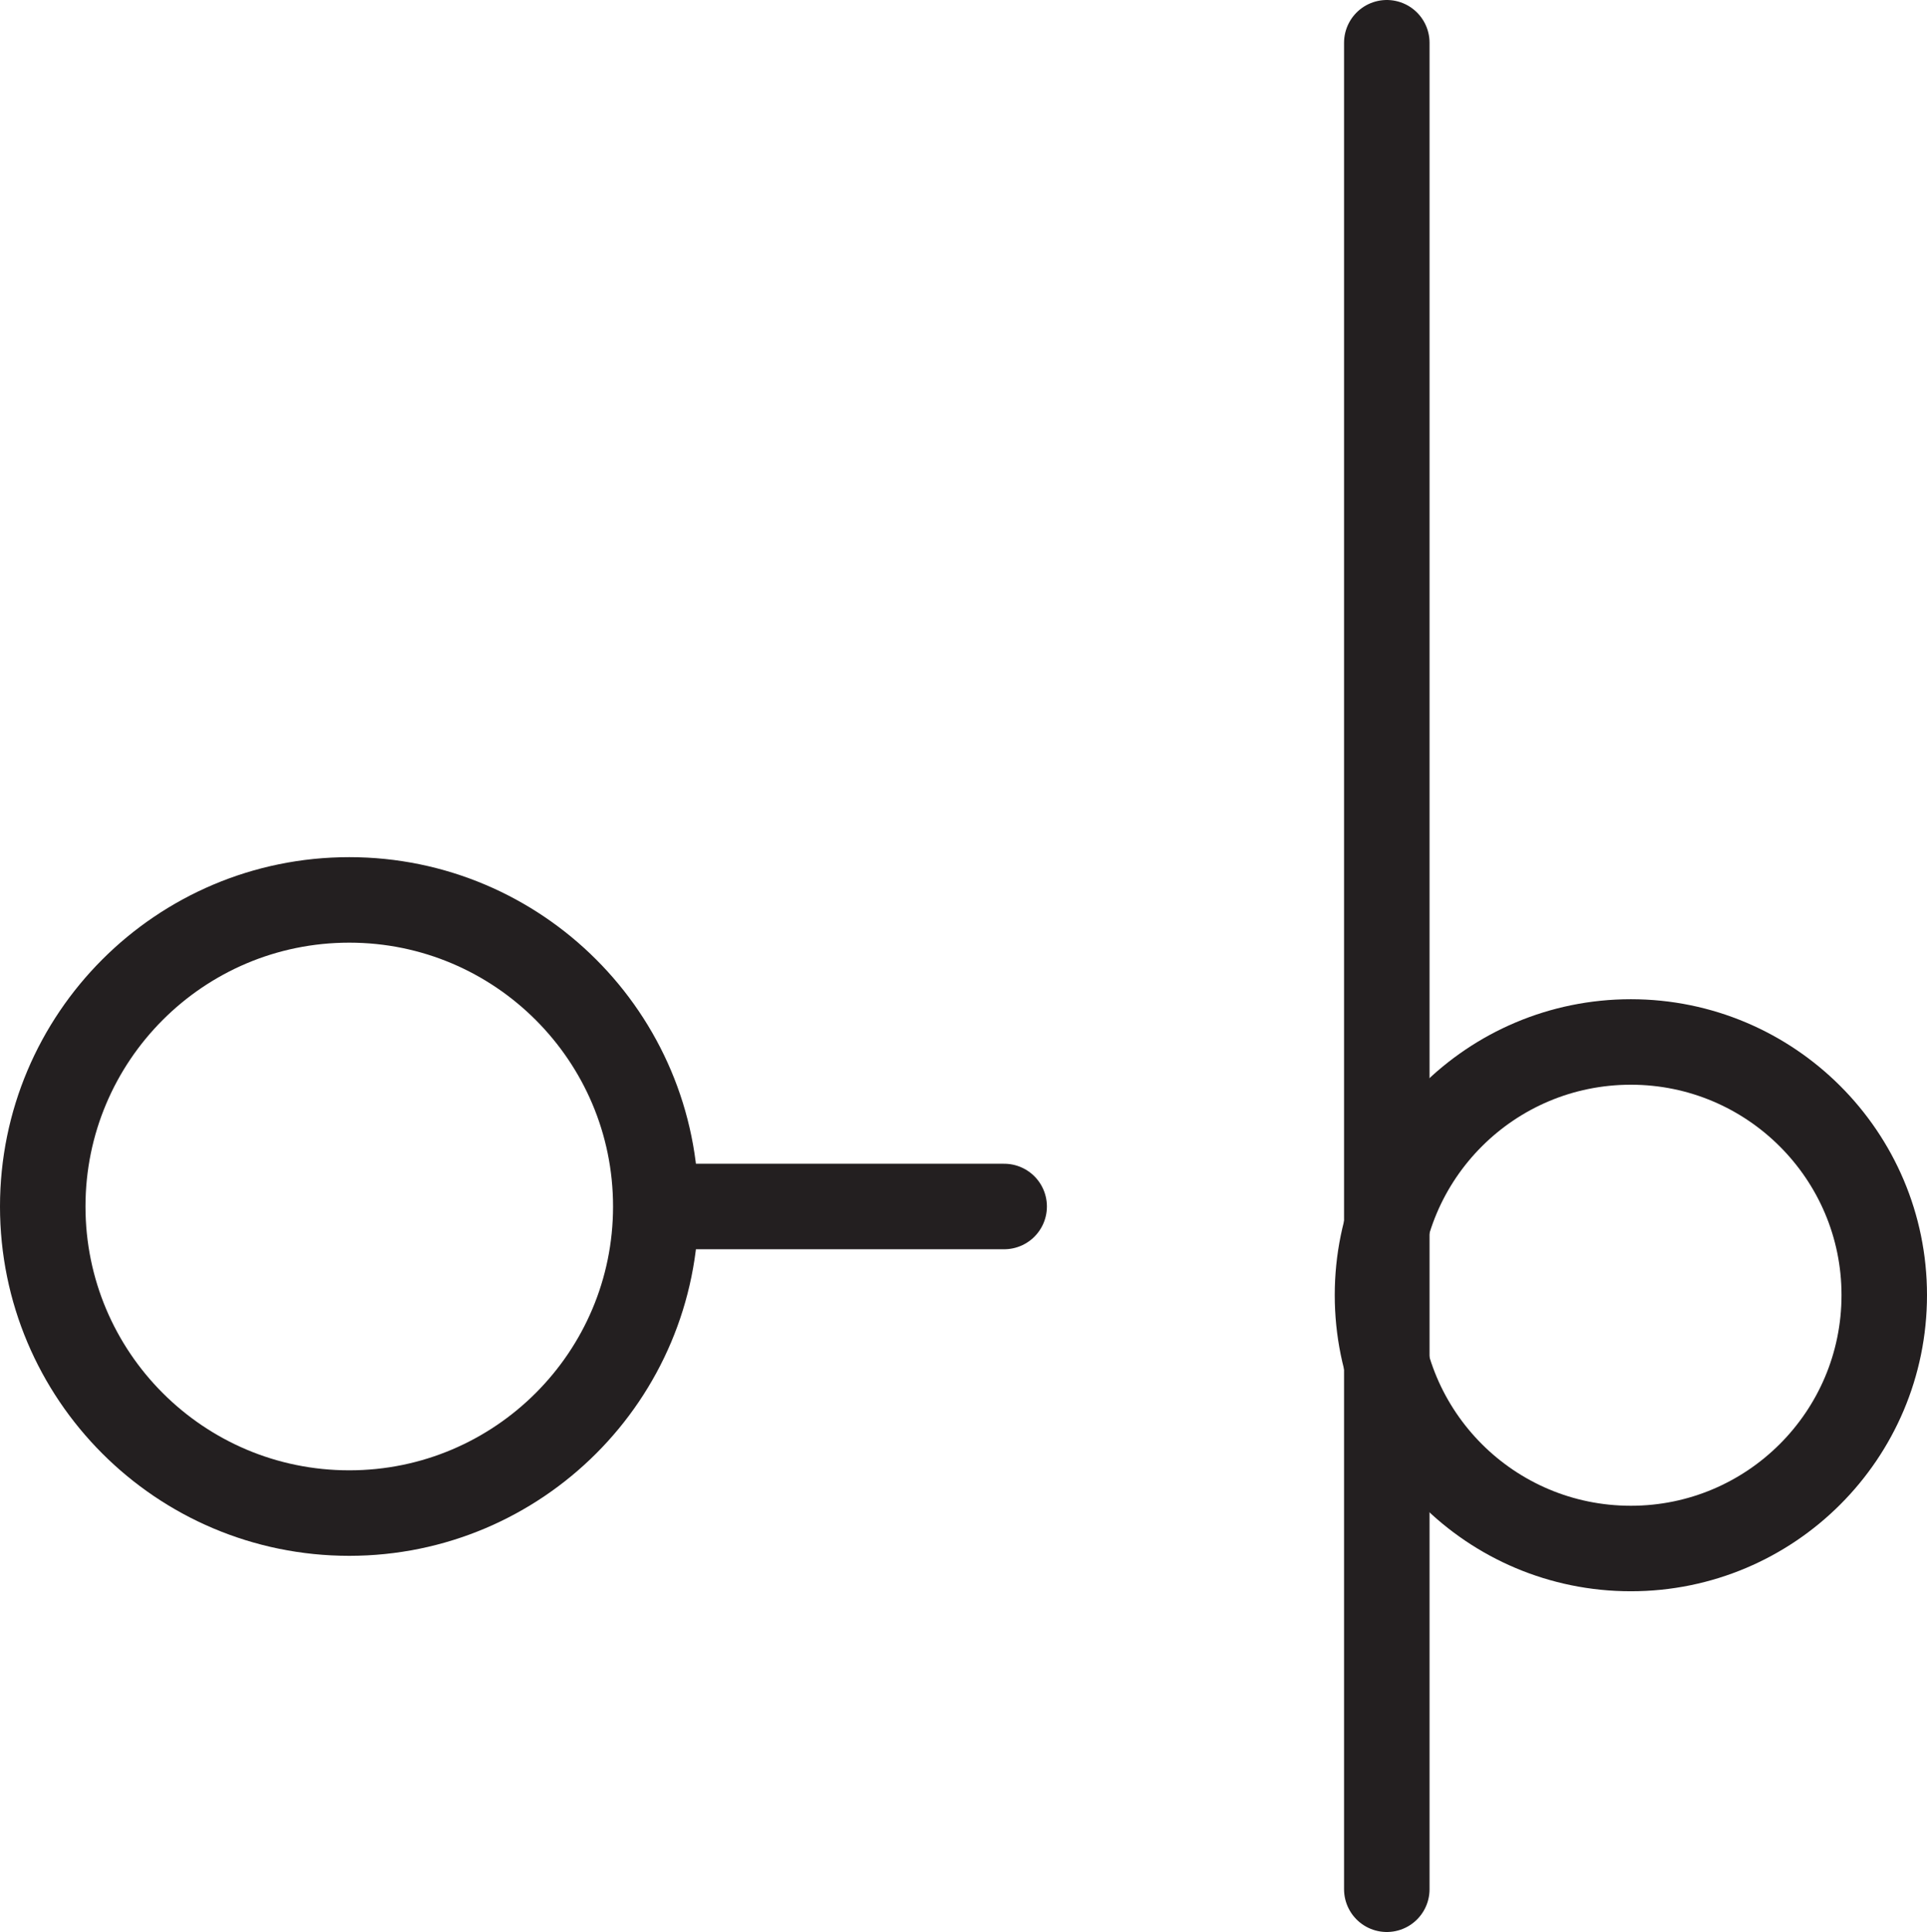 <?xml version="1.0" encoding="UTF-8" standalone="no"?>
<!-- Created with Inkscape (http://www.inkscape.org/) -->

<svg
   version="1.1"
   id="svg1"
   width="30.025"
   height="30.097"
   viewBox="0 0 30.025 30.097"
   sodipodi:docname="cell.svg"
   xmlns:inkscape="http://www.inkscape.org/namespaces/inkscape"
   xmlns:sodipodi="http://sodipodi.sourceforge.net/DTD/sodipodi-0.dtd"
   xmlns="http://www.w3.org/2000/svg"
   xmlns:svg="http://www.w3.org/2000/svg">
  <sodipodi:namedview
     id="namedview1"
     pagecolor="#ffffff"
     bordercolor="#000000"
     borderopacity="0.25"
     inkscape:showpageshadow="2"
     inkscape:pageopacity="0.0"
     inkscape:pagecheckerboard="0"
     inkscape:deskcolor="#d1d1d1">
    <inkscape:page
       x="2.2666228e-08"
       y="2.6220809e-07"
       inkscape:label="1"
       id="page1"
       width="30.025"
       height="30.097"
       margin="0"
       bleed="0" />
  </sodipodi:namedview>
  <defs
     id="defs1" />
  <path
     style="fill:none;stroke:#231f20;stroke-width:1.332;stroke-linecap:round;stroke-linejoin:round;stroke-miterlimit:4;stroke-dasharray:none;stroke-opacity:1"
     d="M 21.608,0.666 V 29.431"
     id="path1199" />
  <path
     style="fill:none;stroke:#231f20;stroke-width:1.332;stroke-linecap:round;stroke-linejoin:round;stroke-miterlimit:4;stroke-dasharray:none;stroke-opacity:1"
     d="m 29.359,20.175 c 0,2.183 -1.771,3.948 -3.948,3.948 -2.183,0 -3.948,-1.765 -3.948,-3.948 0,-2.176 1.765,-3.943 3.948,-3.943 2.177,0 3.948,1.767 3.948,3.943 z"
     id="path1200" />
  <path
     style="fill:none;stroke:#231f20;stroke-width:1.332;stroke-linecap:round;stroke-linejoin:miter;stroke-miterlimit:4;stroke-dasharray:none;stroke-opacity:1"
     d="m 0.666,18.795 c 0,-2.635 2.136,-4.776 4.776,-4.776 2.636,0 4.776,2.141 4.776,4.776 0,2.636 -2.14,4.776 -4.776,4.776 -2.64,0 -4.776,-2.14 -4.776,-4.776 z"
     id="path1201" />
  <path
     style="fill:none;stroke:#231f20;stroke-width:1.332;stroke-linecap:round;stroke-linejoin:miter;stroke-miterlimit:4;stroke-dasharray:none;stroke-opacity:1"
     d="m 10.646,18.795 h 5"
     id="path1202" />
</svg>
